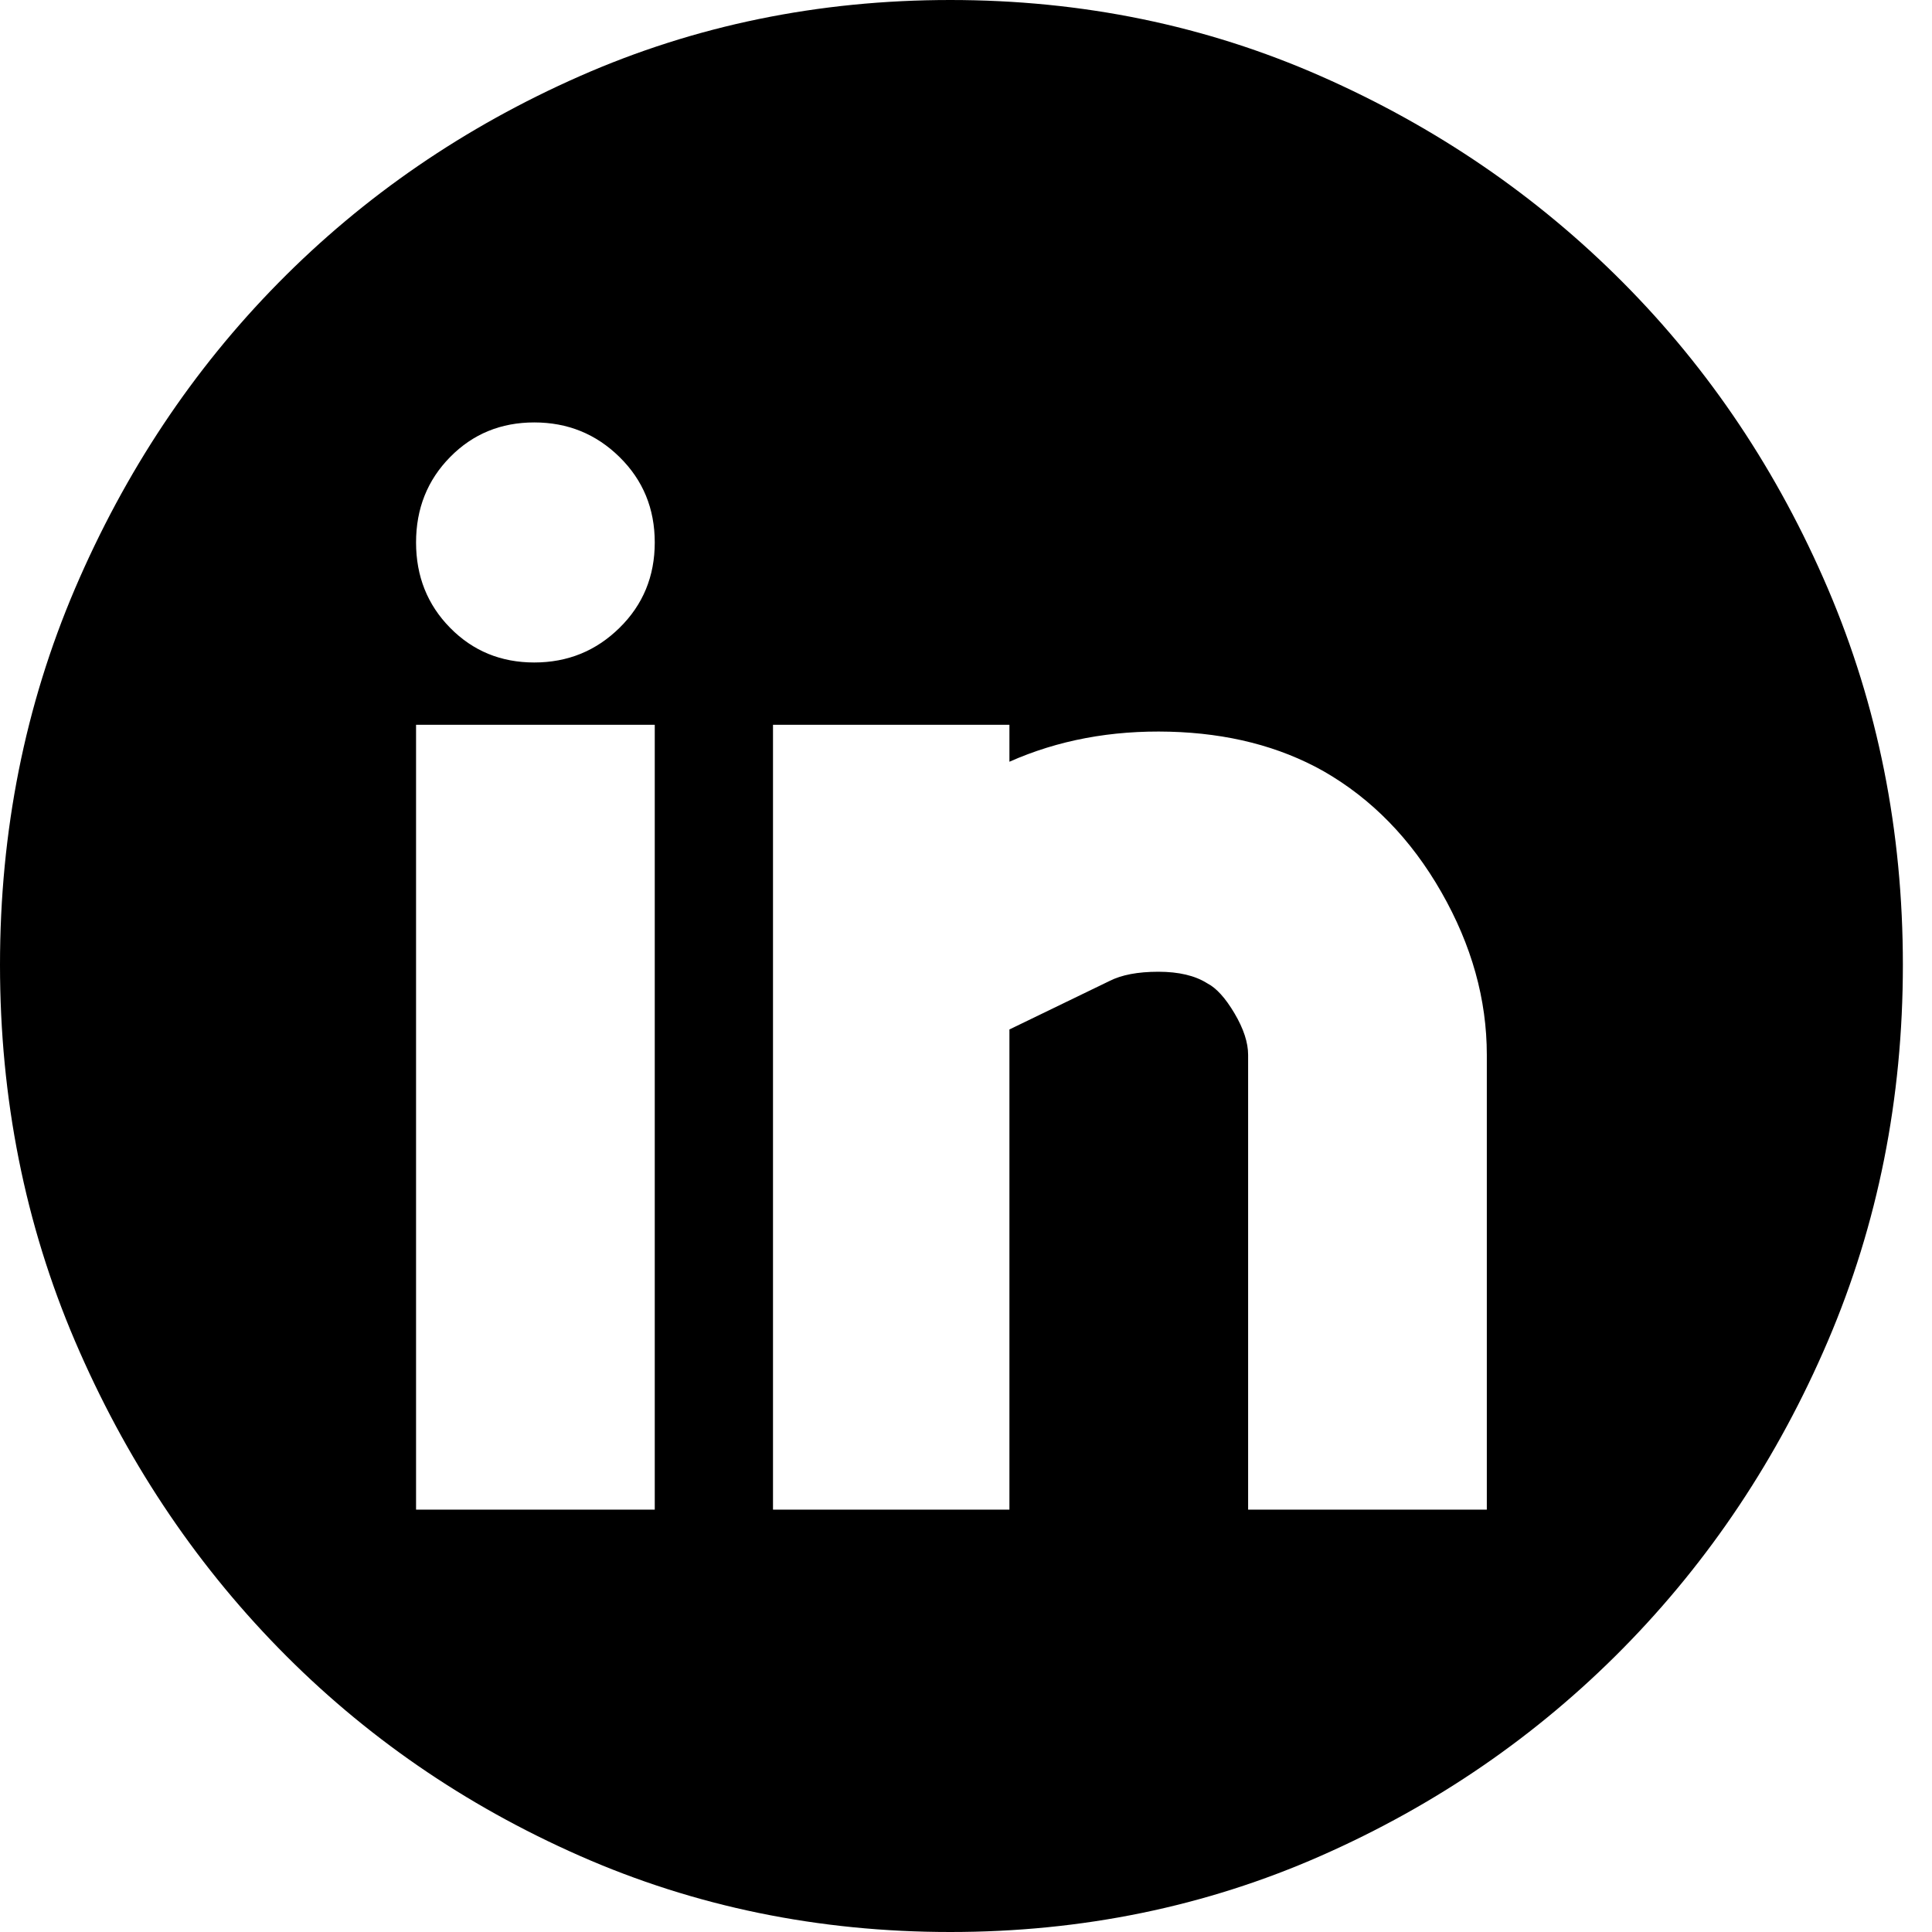 <svg width="40" height="40" viewBox="0 0 40 40" fill="none" xmlns="http://www.w3.org/2000/svg">
<path d="M19.675 0C22.405 0 24.962 0.526 27.347 1.577C29.732 2.628 31.819 4.054 33.608 5.854C35.396 7.654 36.808 9.765 37.844 12.186C38.879 14.608 39.397 17.204 39.397 19.976C39.397 22.748 38.879 25.345 37.844 27.766C36.808 30.187 35.396 32.306 33.608 34.122C31.819 35.938 29.732 37.372 27.347 38.423C24.962 39.474 22.405 40 19.675 40C16.945 40 14.387 39.474 12.003 38.423C9.618 37.372 7.539 35.938 5.766 34.122C3.993 32.306 2.589 30.187 1.553 27.766C0.518 25.345 0 22.748 0 19.976C0 17.204 0.518 14.608 1.553 12.186C2.589 9.765 3.993 7.654 5.766 5.854C7.539 4.054 9.618 2.628 12.003 1.577C14.387 0.526 16.945 0 19.675 0ZM13.556 15.006H8.614V31.255H13.556V15.006ZM11.061 13.716C11.752 13.716 12.34 13.477 12.826 12.999C13.313 12.521 13.556 11.931 13.556 11.231C13.556 10.53 13.313 9.94 12.826 9.462C12.34 8.984 11.752 8.746 11.061 8.746C10.371 8.746 9.79 8.984 9.32 9.462C8.849 9.94 8.614 10.53 8.614 11.231C8.614 11.931 8.849 12.521 9.32 12.999C9.79 13.477 10.371 13.716 11.061 13.716ZM30.783 21.84C30.783 20.693 30.47 19.57 29.842 18.471C29.214 17.372 28.398 16.535 27.394 15.962C26.484 15.452 25.425 15.181 24.217 15.149C23.009 15.117 21.903 15.325 20.899 15.771V15.006H16.004V31.255H20.899V21.314L22.97 20.311C23.221 20.183 23.558 20.119 23.982 20.119C24.405 20.119 24.743 20.199 24.994 20.358C25.182 20.454 25.37 20.661 25.559 20.98C25.747 21.298 25.841 21.585 25.841 21.84V31.255H30.783V21.84Z" fill="black"/>
</svg>

